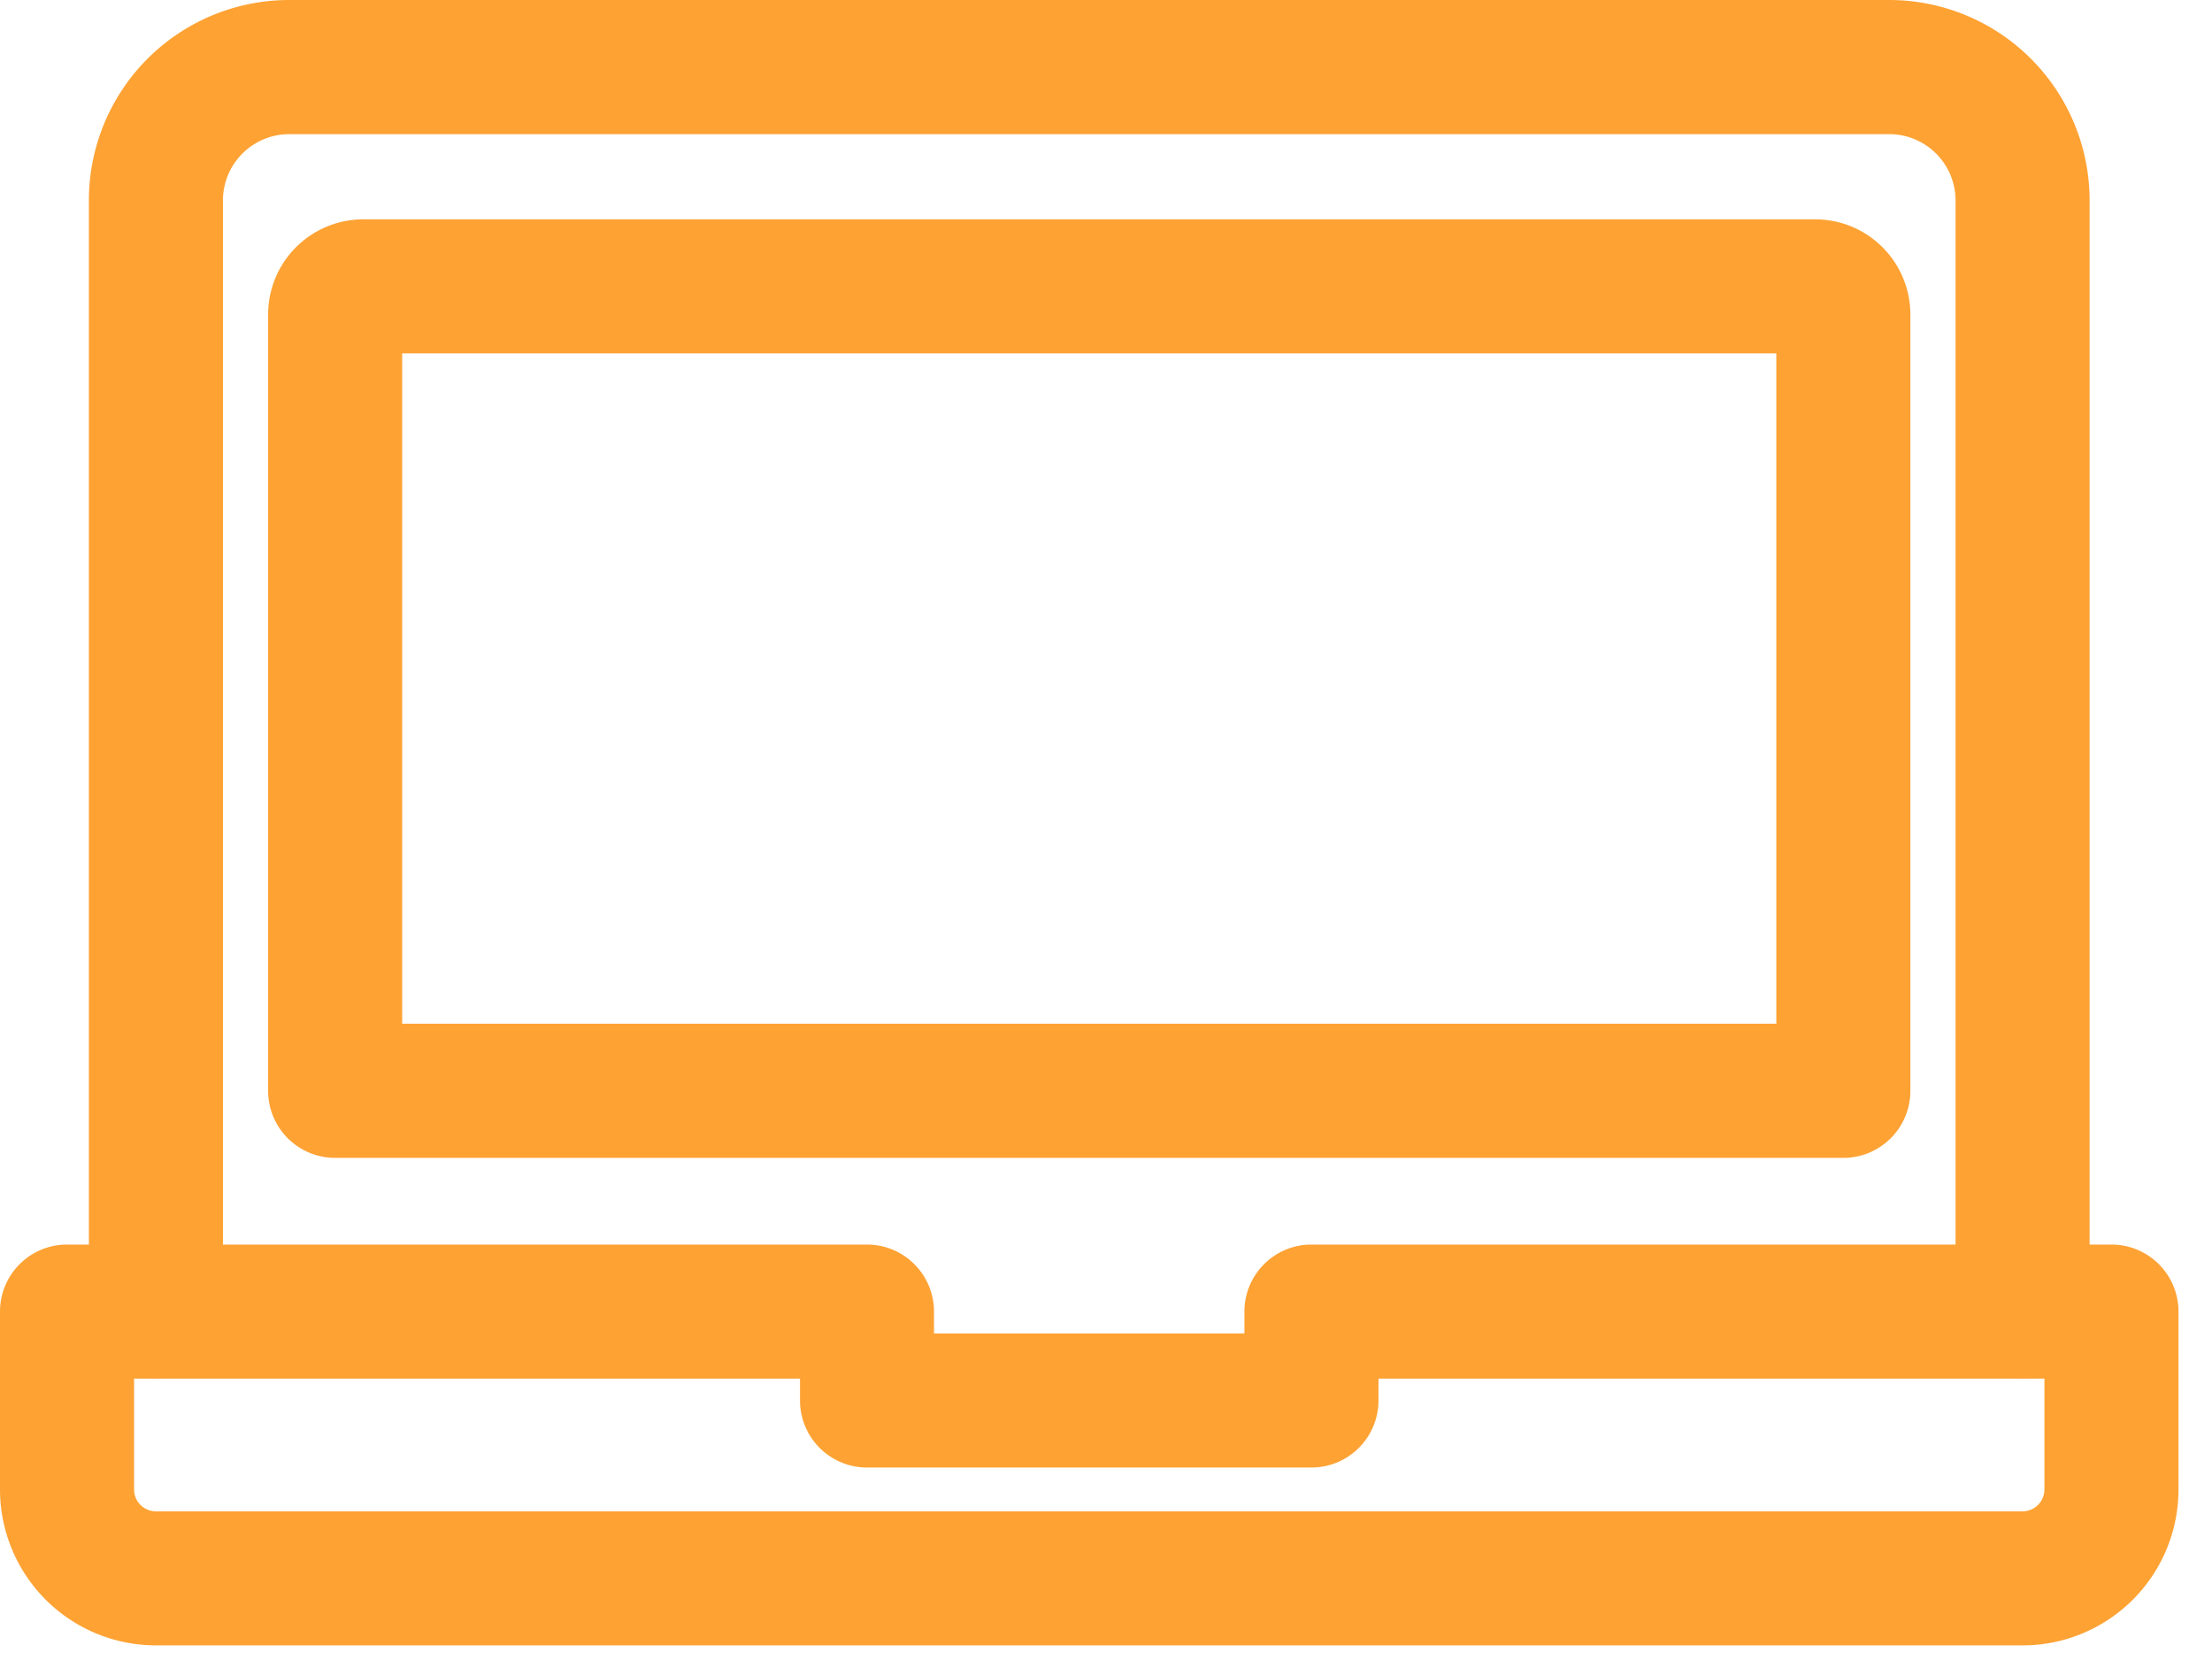 <svg xmlns="http://www.w3.org/2000/svg" width="33" height="25" viewBox="0 0 33 25"><g fill="#FEA233" fill-rule="nonzero"><path d="M3.326 19.565V2.99a.99.99 0 0 1 .989-.989h23.869a.99.99 0 0 1 .99.99v16.575a1 1 0 0 0 2 0V2.99A2.99 2.99 0 0 0 28.184 0H4.314a2.989 2.989 0 0 0-2.988 2.99v16.575a1 1 0 0 0 2 0z"/><path d="M6 15.271h20.5v-10H6v10zm-2 1V4.692a1.42 1.42 0 0 1 1.42-1.42h21.66a1.42 1.42 0 0 1 1.42 1.42v11.58a1 1 0 0 1-1 1H5a1 1 0 0 1-1-1zm14.565 3.294a1 1 0 0 1 1-1H31.5a1 1 0 0 1 1 1v2.652a2.326 2.326 0 0 1-2.327 2.327H2.326A2.327 2.327 0 0 1 0 22.217v-2.652a1 1 0 0 1 1-1h11.934a1 1 0 0 1 1 1v.326h4.631v-.326zm2 1.326a1 1 0 0 1-1 1h-6.63a1 1 0 0 1-1-1v-.326H2v1.652c0 .181.146.327.326.327h27.847a.326.326 0 0 0 .327-.327v-1.652h-9.935v.326z"/></g></svg>